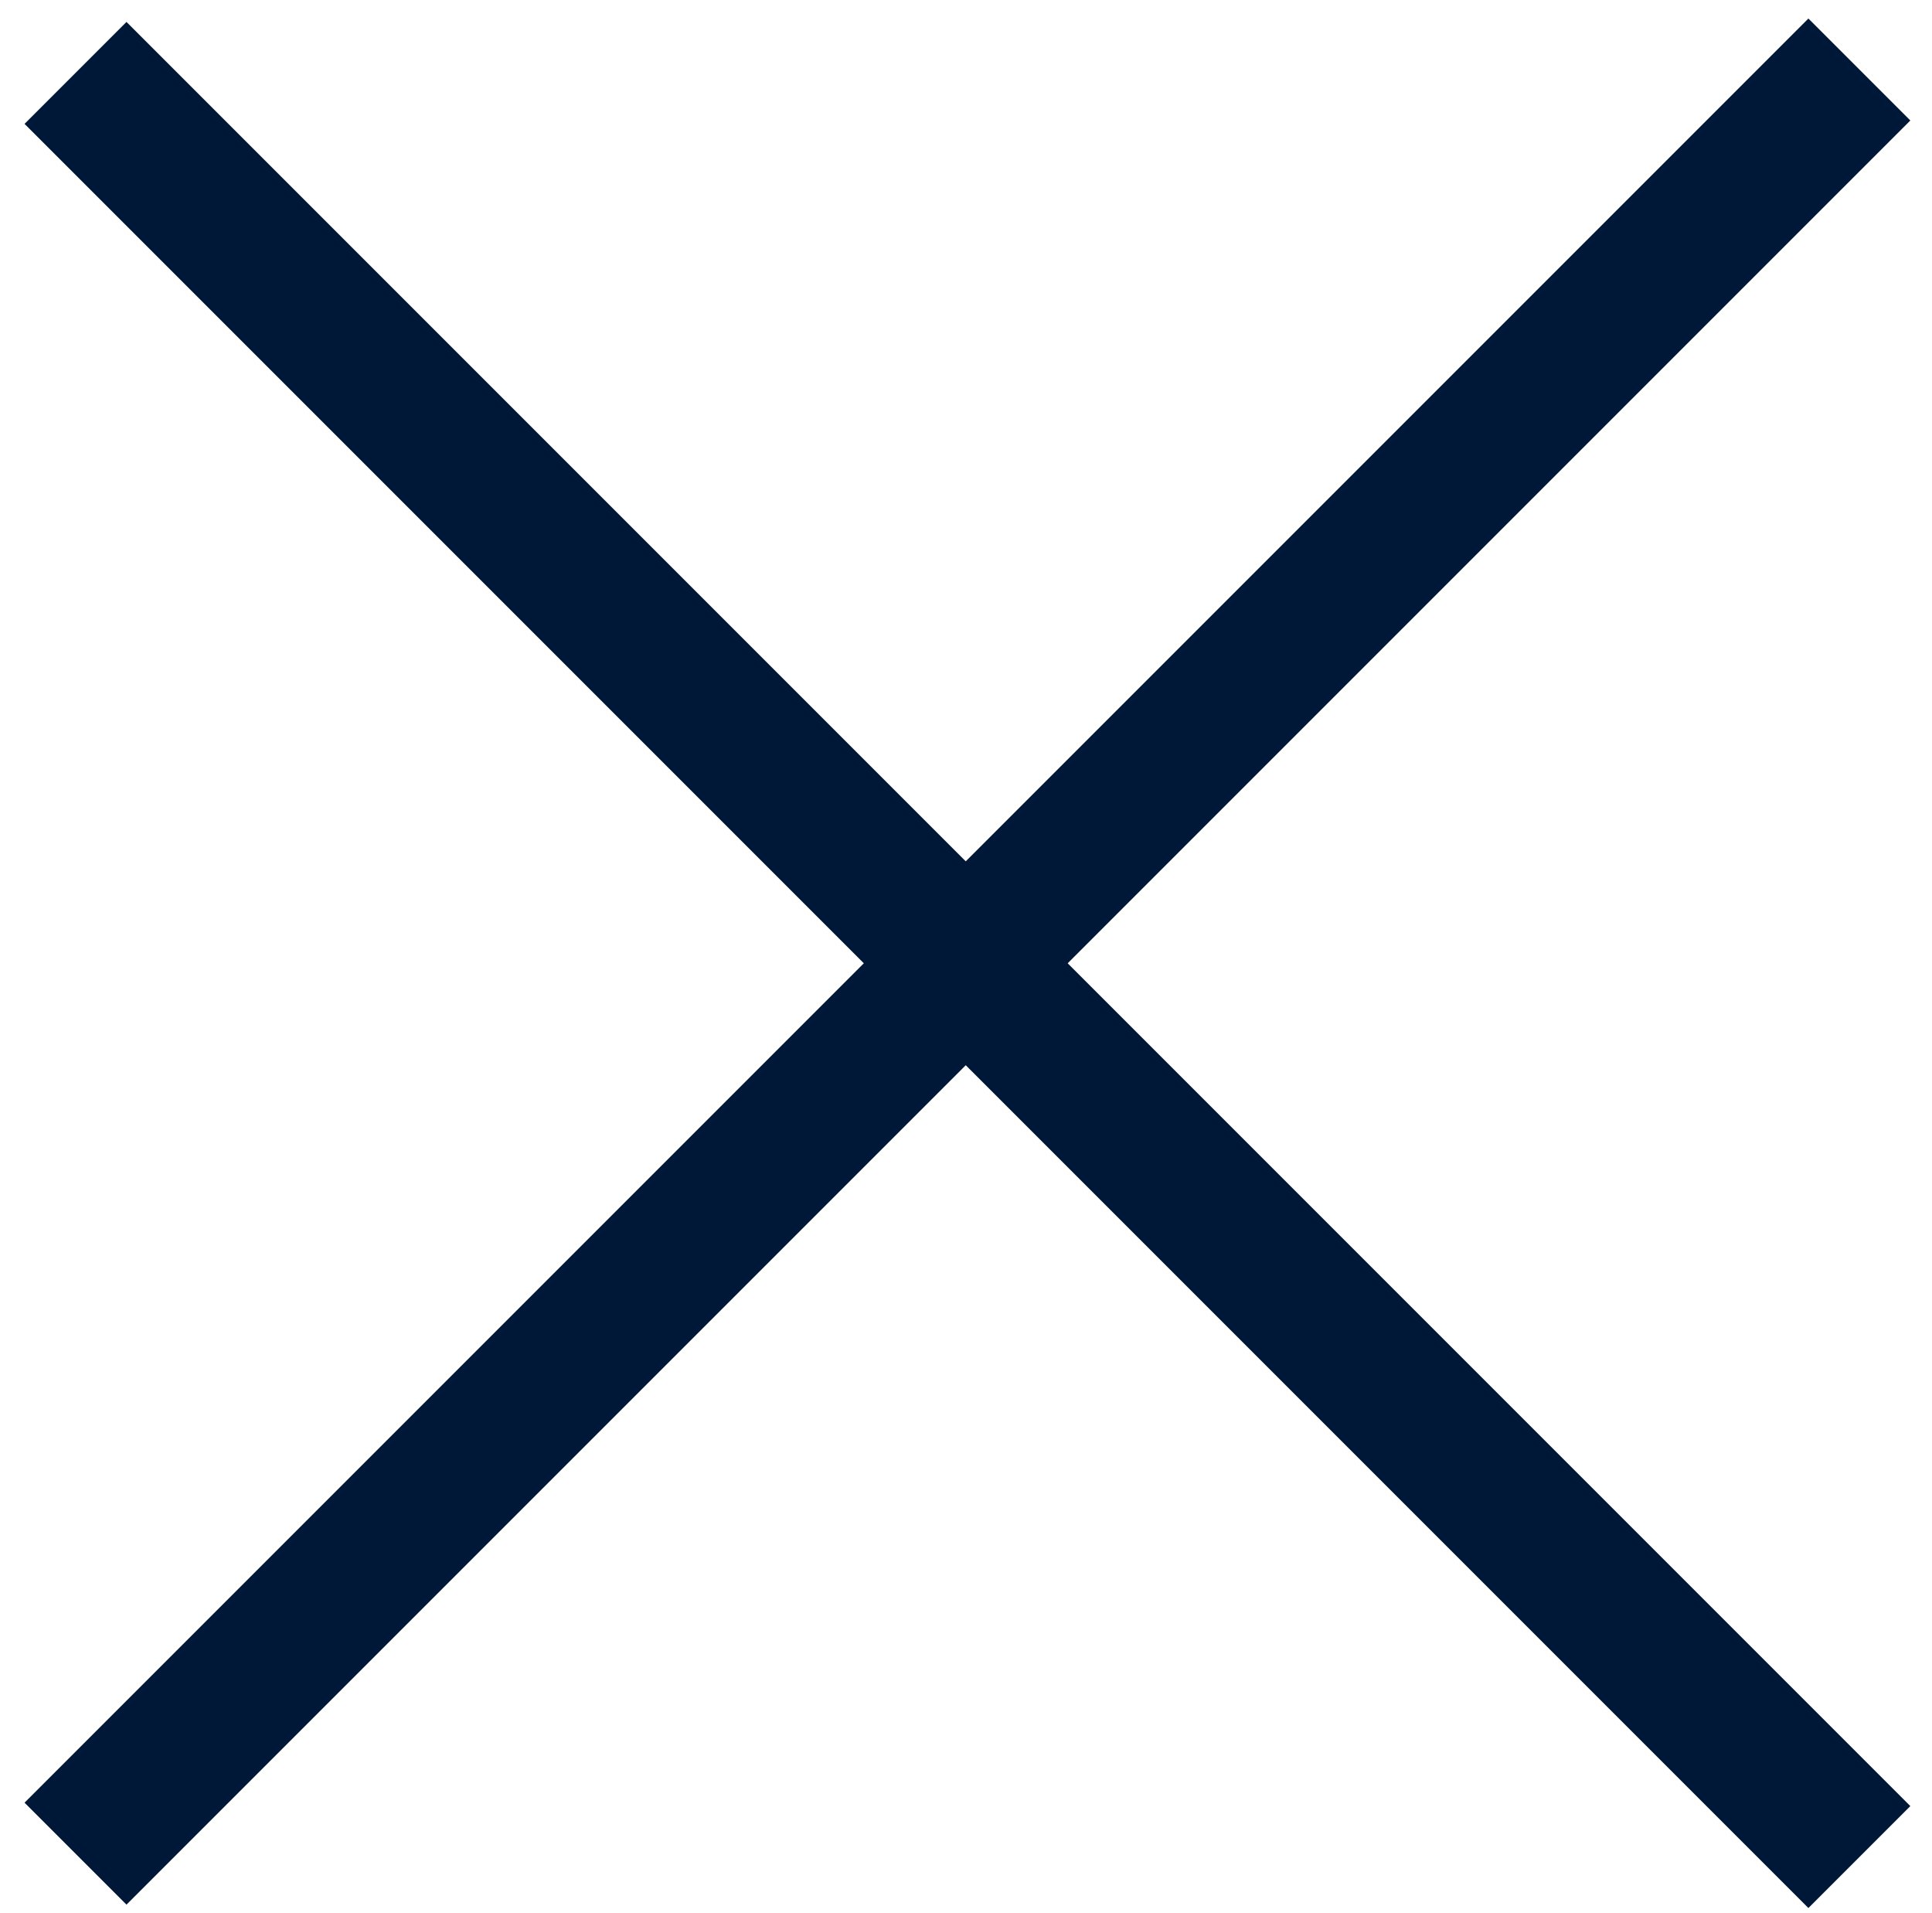 <svg xmlns="http://www.w3.org/2000/svg" xmlns:xlink="http://www.w3.org/1999/xlink" id="Layer_1" x="0px" y="0px" width="40.2px" height="39.8px" viewBox="0 0 40.2 39.8" style="enable-background:new 0 0 40.2 39.8;" xml:space="preserve"><style type="text/css">	.st0{fill:#001838;}</style><g>	<rect x="18.6" y="-6.2" transform="matrix(0.707 -0.707 0.707 0.707 -8.256 20.111)" class="st0" width="3" height="52.5"></rect></g><g>	<rect x="-6.1" y="18.5" transform="matrix(0.707 -0.707 0.707 0.707 -8.256 20.111)" class="st0" width="52.5" height="3"></rect></g></svg>